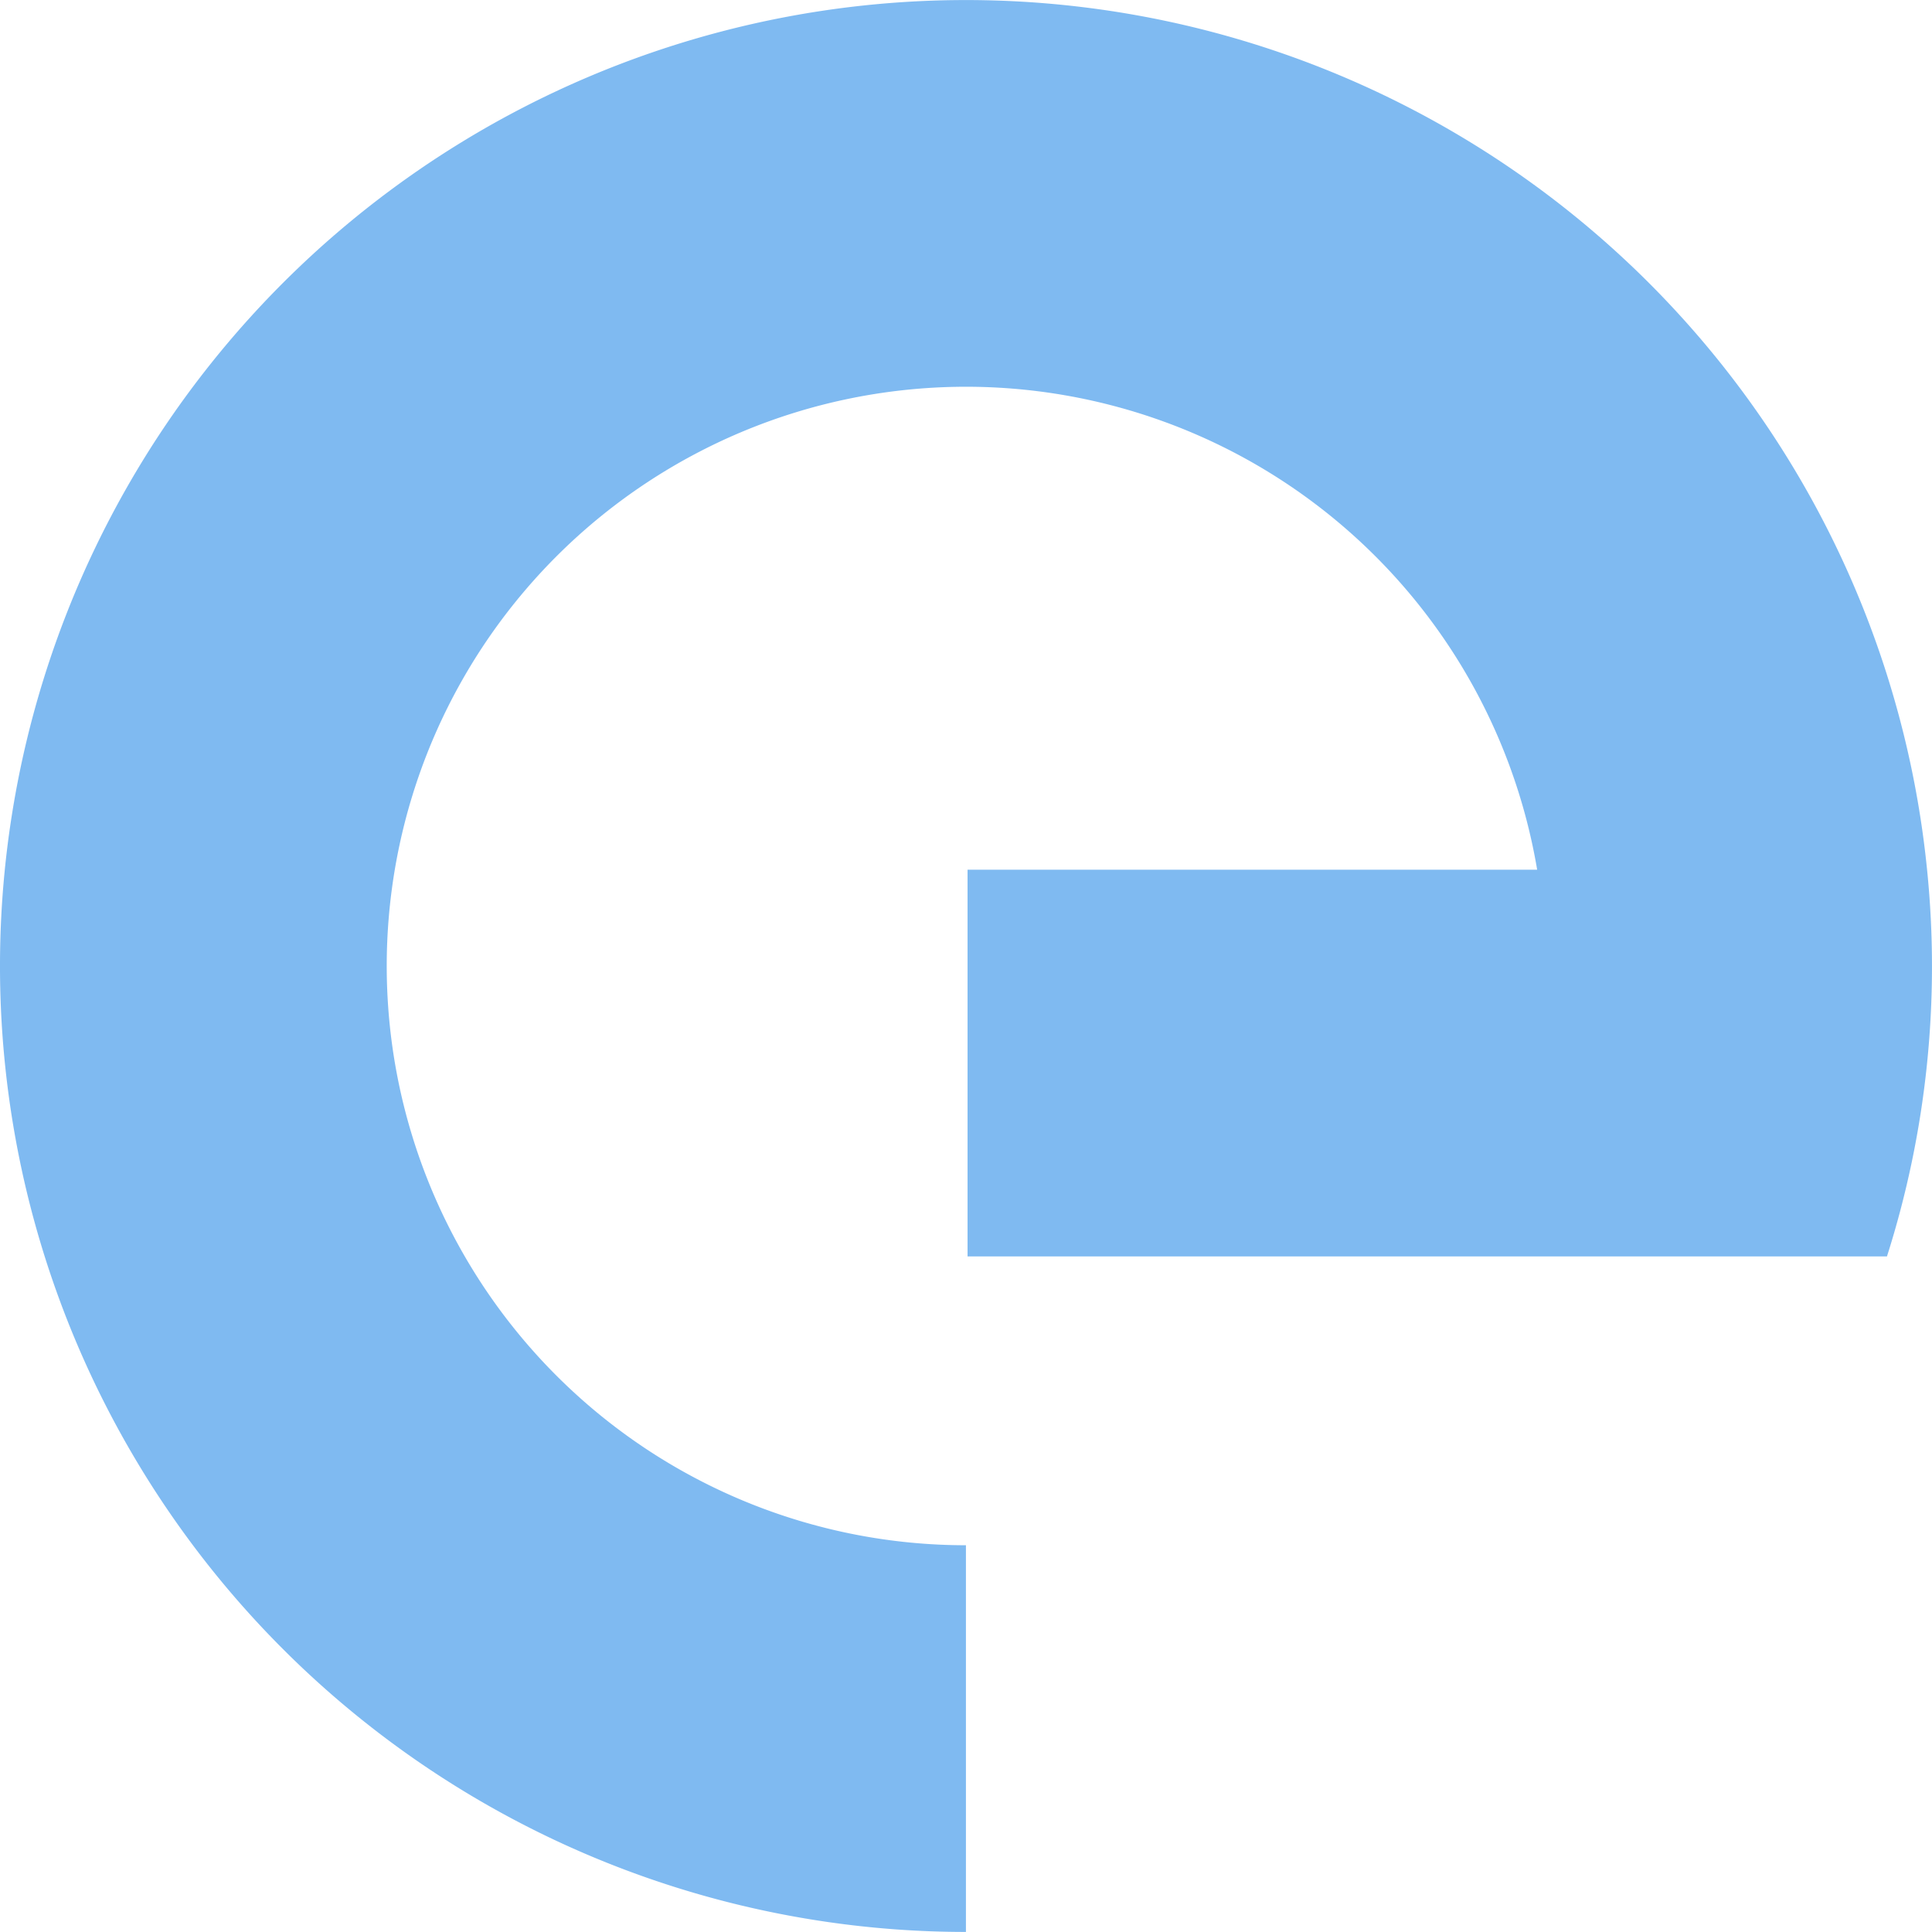 <svg xmlns="http://www.w3.org/2000/svg" viewBox="0 0 120.407 120.4" width="100" height="100" fill="url(#bqgradient)"
     focusable="false">
  <defs>
    <linearGradient id="bqgradient" x1="0%" y1="0%" x2="100%" y2="0%">

      <stop offset="0%" stop-color="#0077e5" stop-opacity=".5">
        <animate attributeName="stop-color" values="#0077e5;#3aa7c7; #0077e5;#3aa7c7; #0077e5;#0077e5" dur="2s"
                 repeatCount="indefinite"/>
      </stop>
      <stop offset="100%" stop-color="#0077e5" stop-opacity=".5">
        <animate attributeName="stop-color" values="#0077e5;#7837d7; #783b95;#7837d7; #783b95;#0077e5"
                 dur="2s" repeatCount="indefinite"/>
        <animate attributeName="offset" values=".95;.80;.60;.40;.20;0;.20;.40;.60;.80;.95" dur="3s"
                 repeatCount="indefinite"/>
      </stop>

    </linearGradient>
  </defs>
  <path
    d="M120.1 54.2a60.2 60.2 0 10-59.9 66.2V96.3a36.1 36.1 0 1135.6-42.1H60.3v24.1h57.3a59.586 59.586 0 002.5-24.1"/>
</svg>
